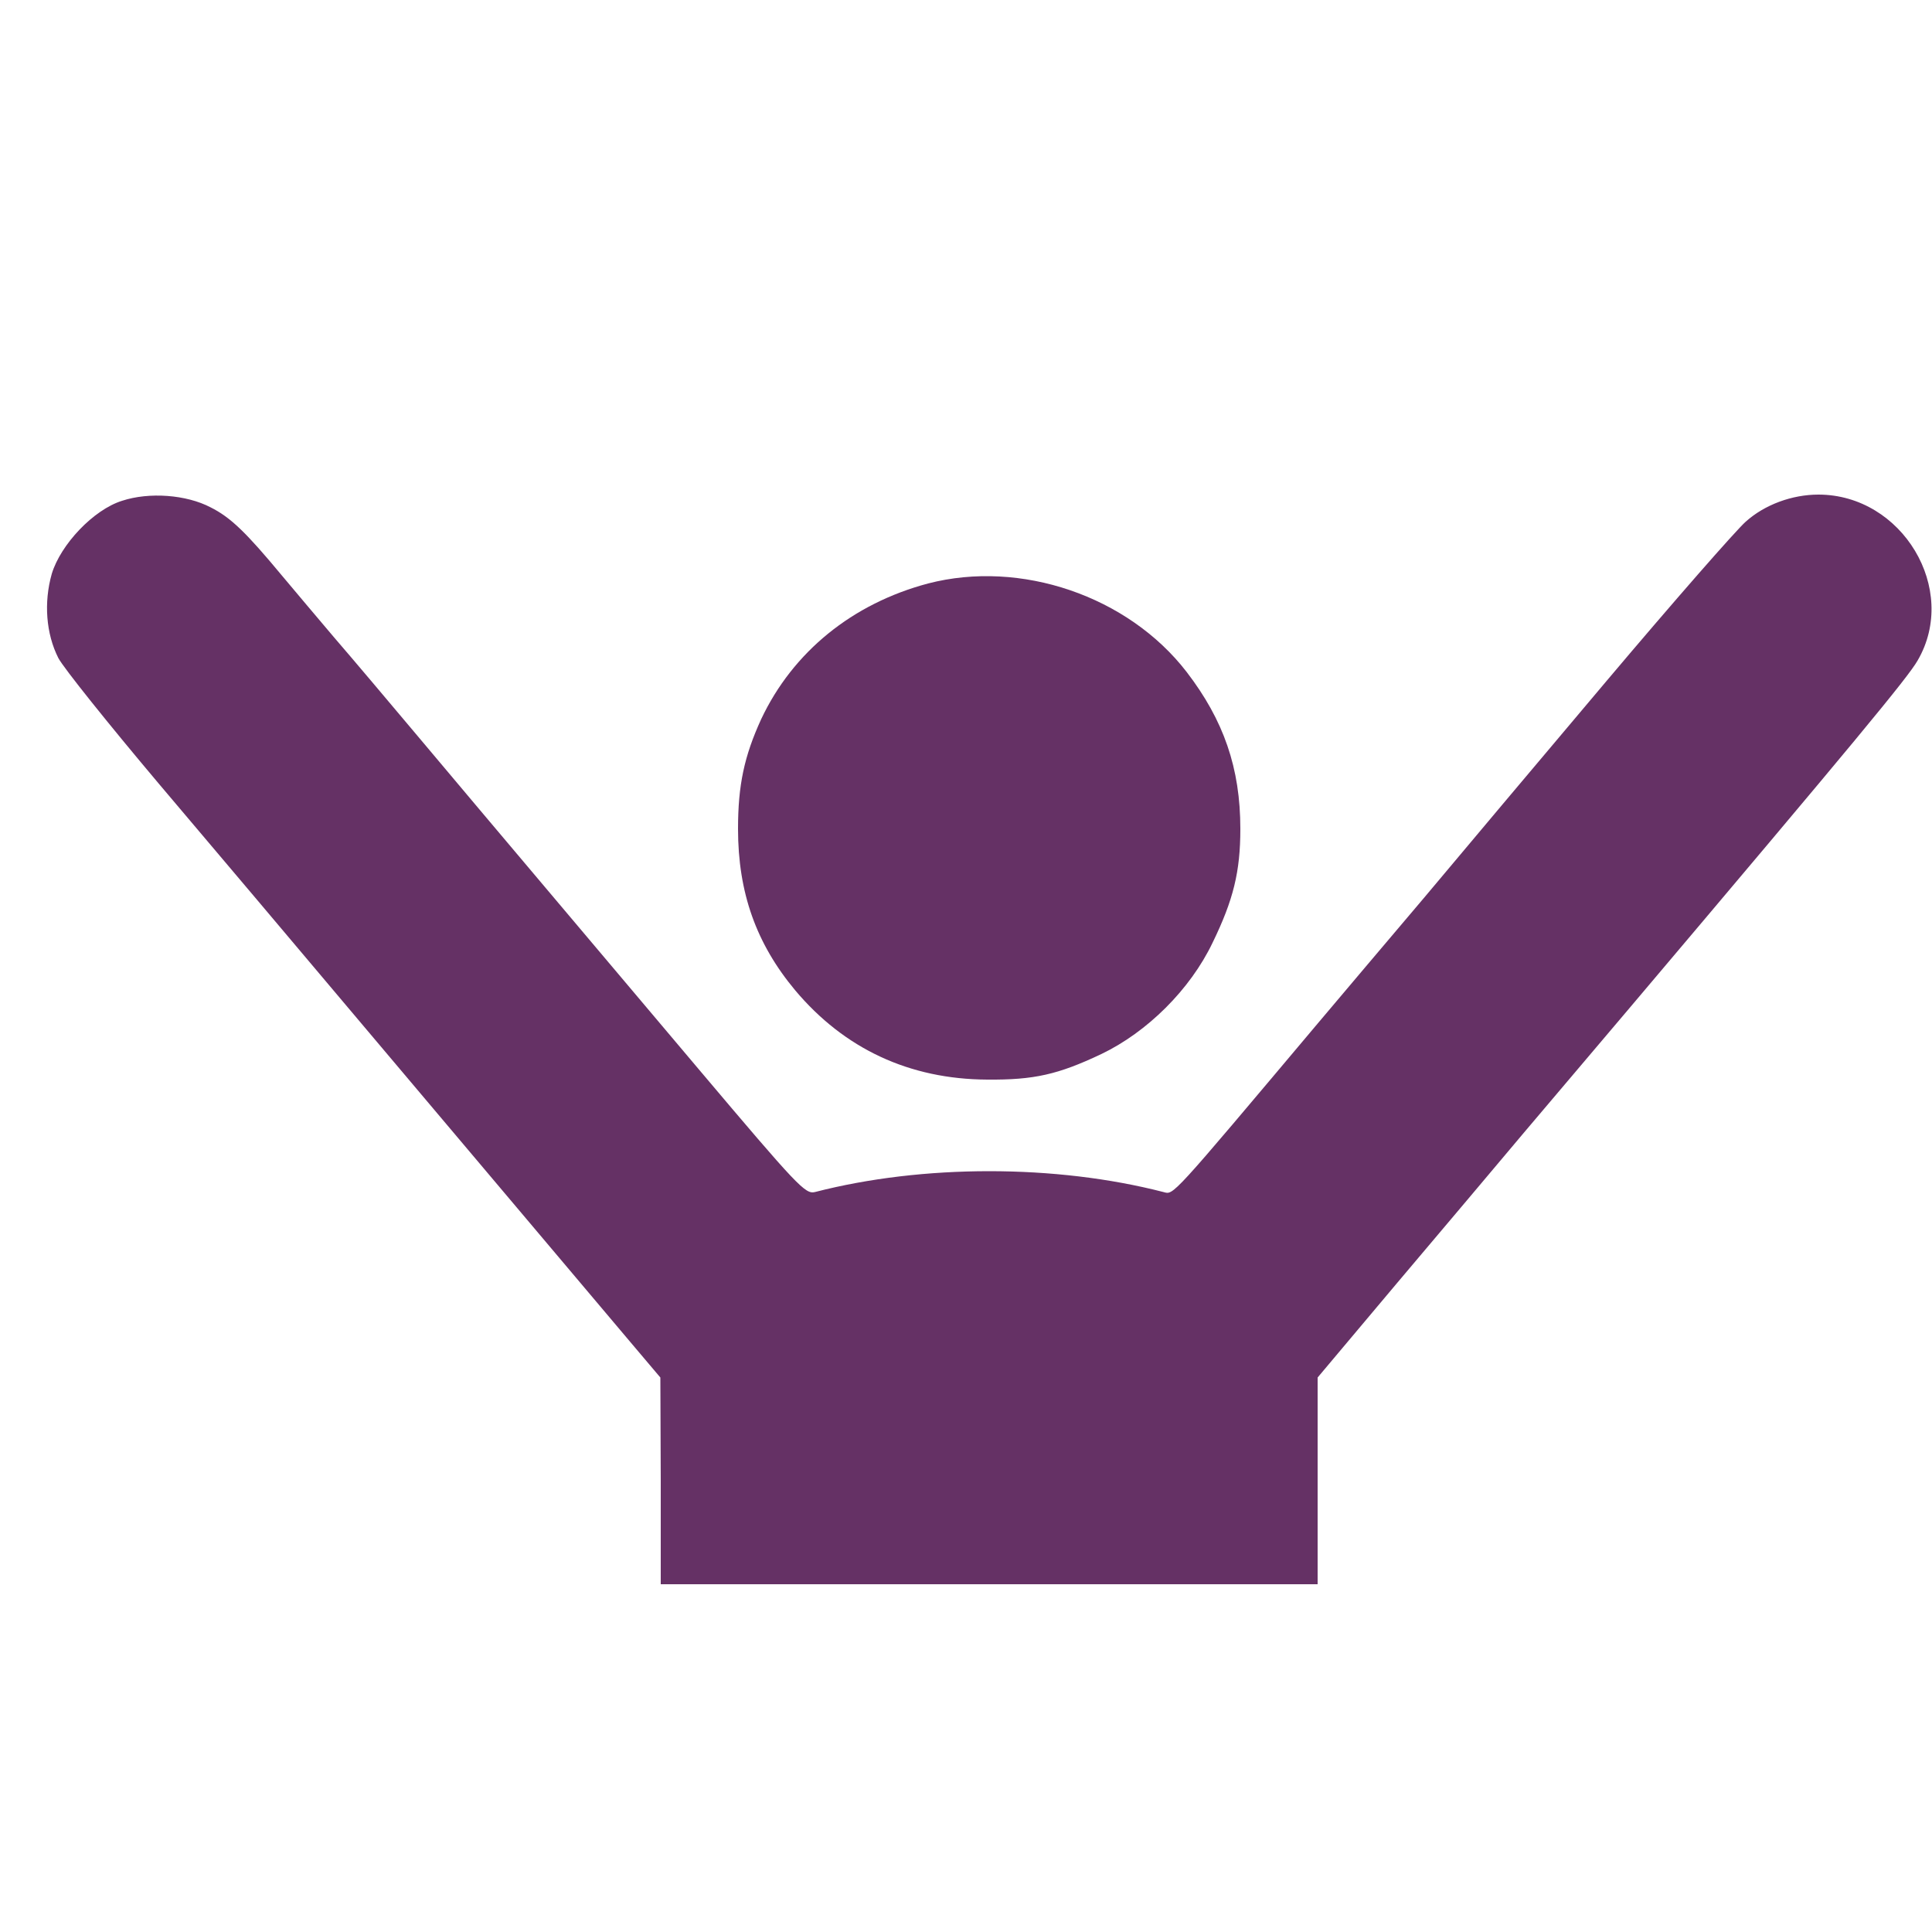 <?xml version="1.0" standalone="no"?>
<!DOCTYPE svg PUBLIC "-//W3C//DTD SVG 20010904//EN"
 "http://www.w3.org/TR/2001/REC-SVG-20010904/DTD/svg10.dtd">
<svg version="1.0" xmlns="http://www.w3.org/2000/svg"
 width="500pt" height="500pt" viewBox="0 0 500 500"
 preserveAspectRatio="xMidYMid meet">

<g transform="translate(0,500) scale(0.1,-0.1)"
fill="#653165" stroke="none">
<path d="M316 3704 c-74 -23 -159 -113 -182 -189 -21 -74 -15 -155 17 -218 13
-25 130 -171 259 -324 129 -152 372 -440 539 -638 291 -345 517 -612 683 -809
l77 -91 1 -267 0 -268 850 0 850 0 0 268 0 267 206 245 c114 135 262 310 329
390 68 80 190 224 272 321 587 694 721 856 746 900 107 184 -40 429 -257 429
-68 0 -139 -26 -188 -70 -25 -22 -187 -207 -360 -412 -173 -205 -386 -458
-473 -562 -88 -104 -212 -250 -275 -325 -384 -456 -372 -443 -399 -436 -279
72 -623 72 -902 0 -25 -6 -44 14 -300 317 -296 351 -518 613 -728 863 -74 88
-171 203 -216 255 -44 52 -105 124 -135 160 -93 112 -133 151 -185 177 -63 33
-159 40 -229 17z"/>
<path d="M2402 3490 c-196 -52 -350 -177 -432 -351 -44 -96 -60 -171 -60 -284
0 -165 47 -297 148 -418 127 -151 295 -230 497 -231 121 -1 183 13 295 66 119
57 230 167 288 288 54 111 72 184 72 295 0 157 -43 281 -139 406 -152 197
-430 291 -669 229z"/>
</g>
</svg>
